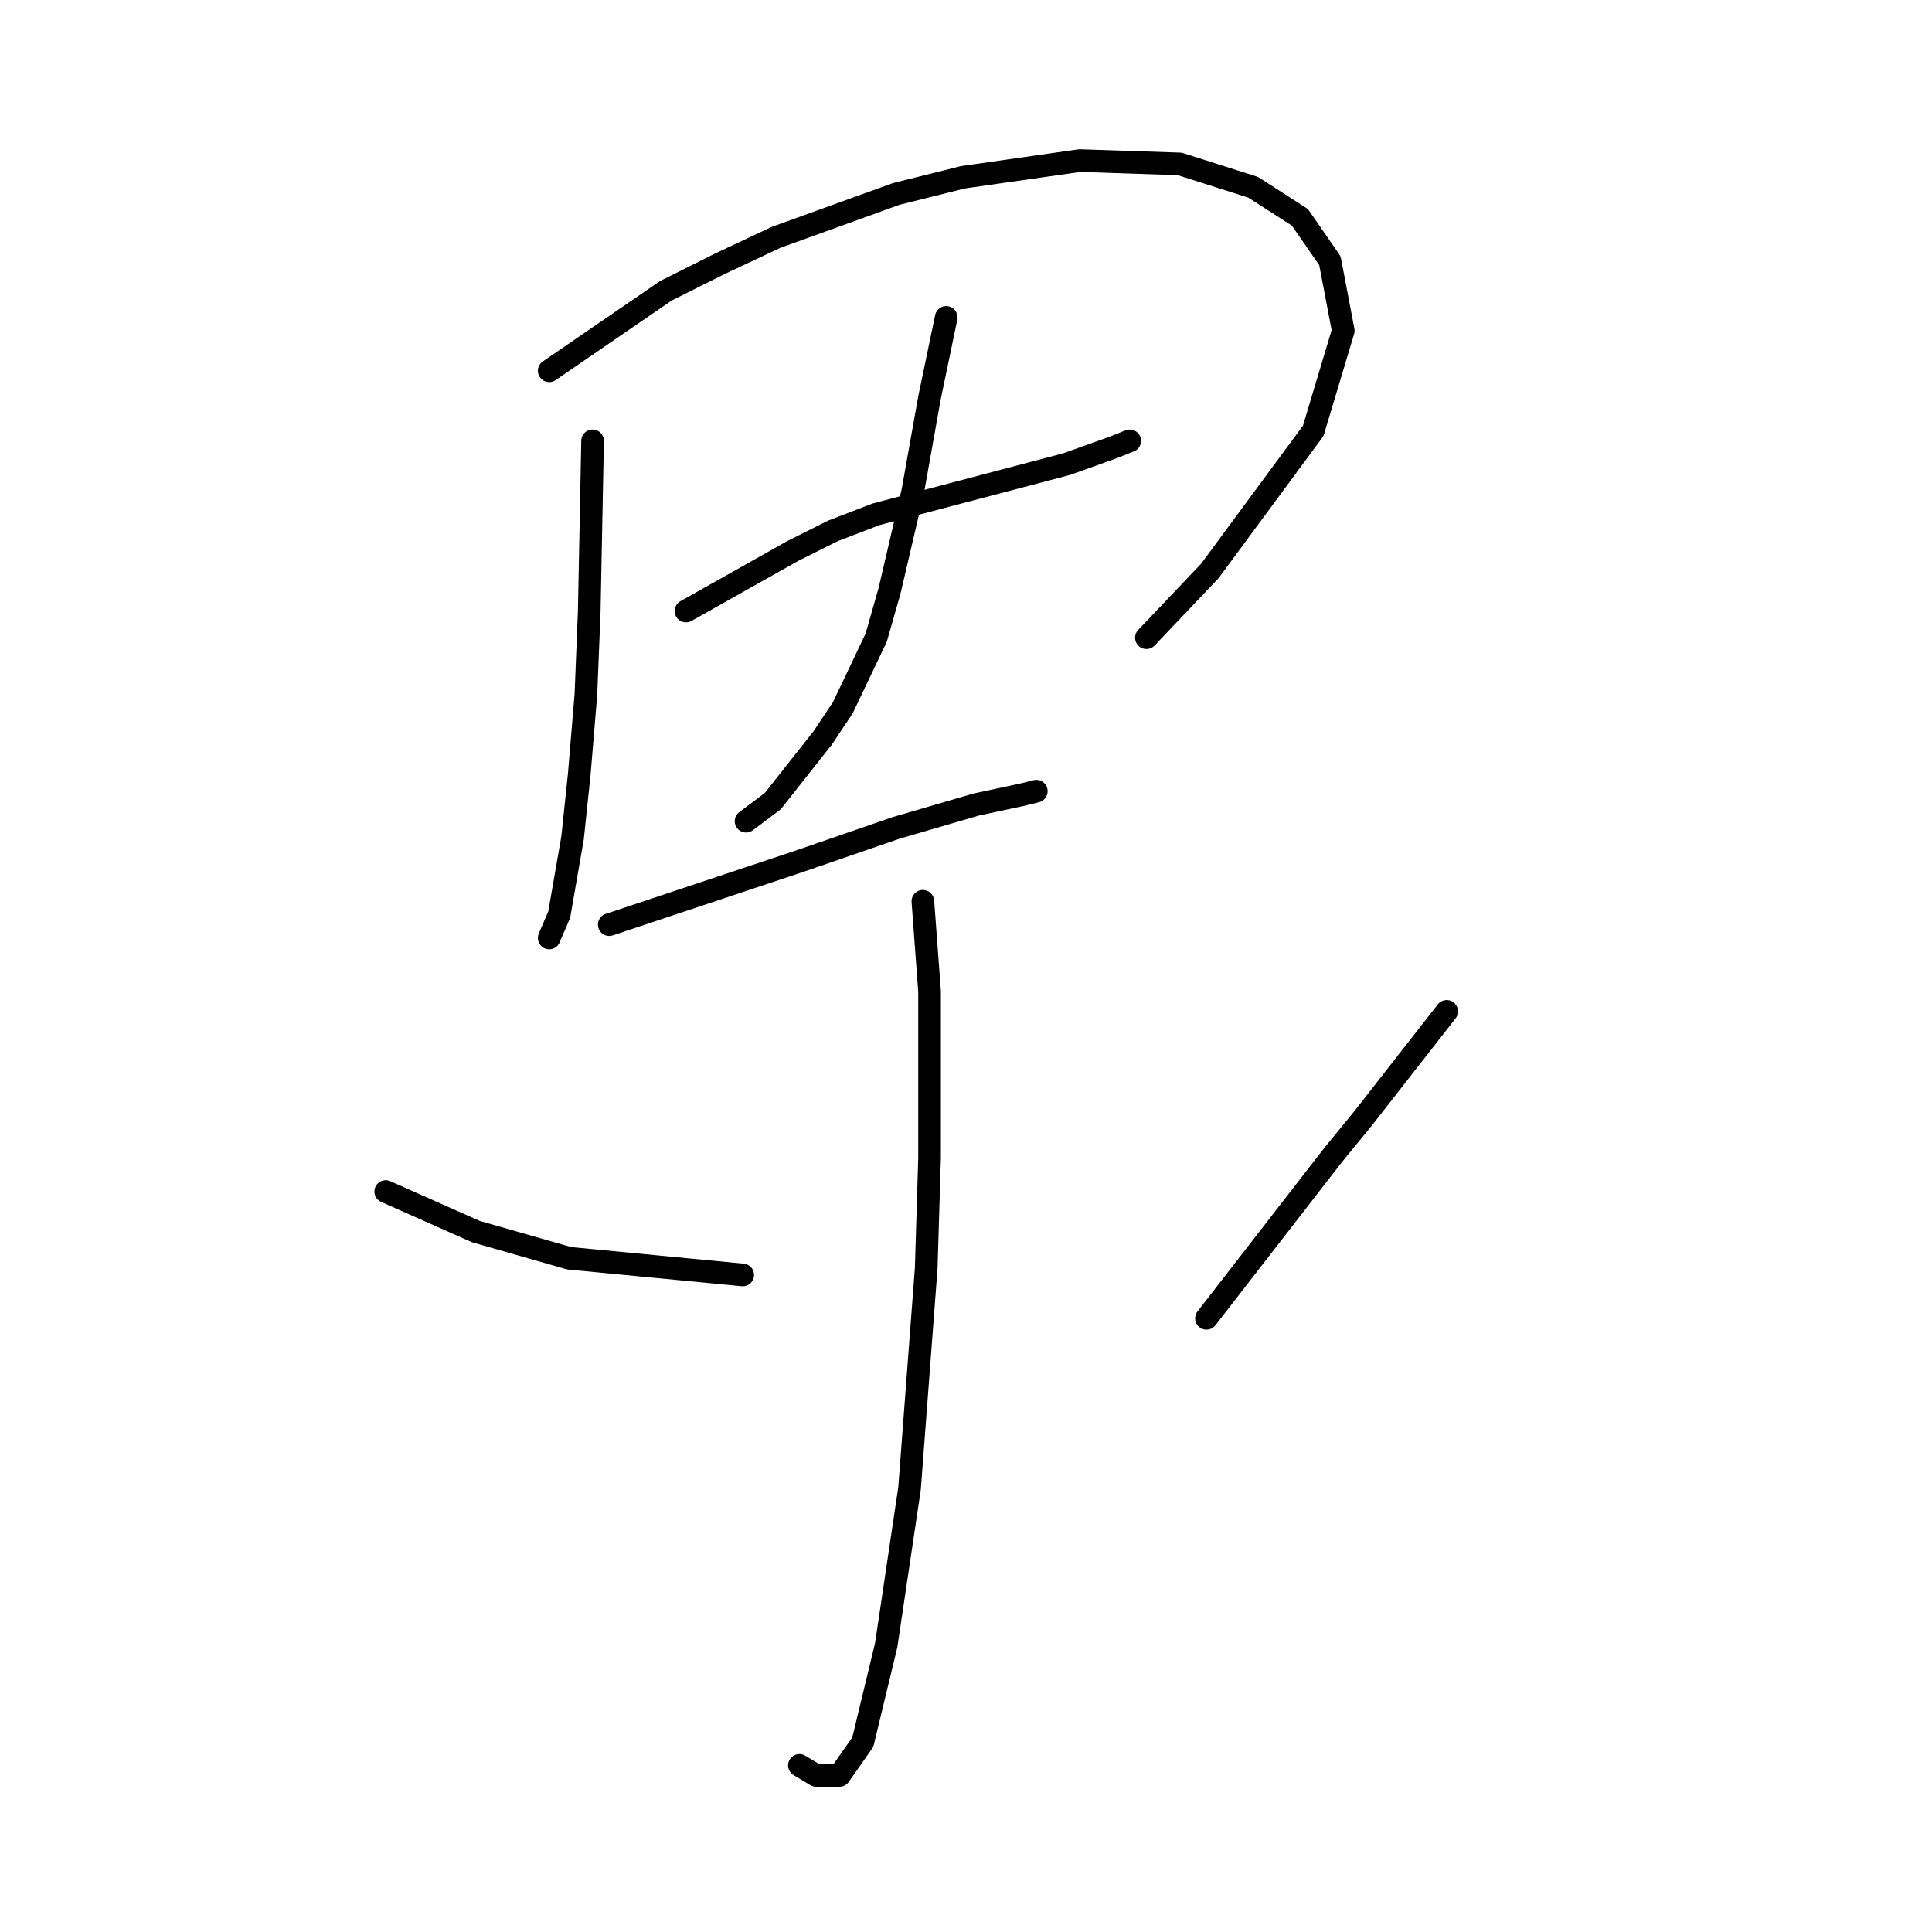 <?xml version="1.0" standalone="no"?>
    <svg width="256" height="256" xmlns="http://www.w3.org/2000/svg" version="1.1">
    <polyline stroke="black" stroke-width="3" stroke-linecap="round" fill="transparent" stroke-linejoin="round" points="78.52 58.415 78.078 80.962 77.636 92.014 76.751 102.624 75.867 111.024 74.099 121.192 72.773 124.286 72.773 124.286 " />
        <polyline stroke="black" stroke-width="3" stroke-linecap="round" fill="transparent" stroke-linejoin="round" points="72.773 49.132 88.246 38.522 95.319 34.985 102.835 31.448 118.75 25.701 127.591 23.491 143.064 21.28 156.327 21.722 166.053 24.817 172.242 28.796 176.221 34.543 177.989 43.827 174.01 57.089 160.306 75.657 151.906 84.499 151.906 84.499 " />
        <polyline stroke="black" stroke-width="3" stroke-linecap="round" fill="transparent" stroke-linejoin="round" points="90.898 80.962 105.045 73.004 110.35 70.352 116.097 68.141 132.896 63.72 141.296 61.51 147.485 59.3 149.696 58.415 149.696 58.415 " />
        <polyline stroke="black" stroke-width="3" stroke-linecap="round" fill="transparent" stroke-linejoin="round" points="125.381 42.058 123.171 52.668 120.96 65.047 117.865 78.309 116.097 84.499 111.676 93.782 109.024 97.761 102.392 106.161 98.856 108.813 98.856 108.813 " />
        <polyline stroke="black" stroke-width="3" stroke-linecap="round" fill="transparent" stroke-linejoin="round" points="80.73 122.518 99.298 116.329 105.929 114.118 118.75 109.697 129.36 106.603 135.549 105.277 137.317 104.835 137.317 104.835 " />
        <polyline stroke="black" stroke-width="3" stroke-linecap="round" fill="transparent" stroke-linejoin="round" points="122.286 119.423 123.171 131.36 123.171 153.464 122.728 168.053 120.518 197.231 117.423 218.009 114.329 230.829 111.234 235.25 108.14 235.25 105.929 233.924 105.929 233.924 " />
        <polyline stroke="black" stroke-width="3" stroke-linecap="round" fill="transparent" stroke-linejoin="round" points="51.11 157.885 63.047 163.19 69.236 164.958 75.425 166.727 98.414 168.937 98.414 168.937 " />
        <polyline stroke="black" stroke-width="3" stroke-linecap="round" fill="transparent" stroke-linejoin="round" points="191.694 134.012 180.642 148.159 176.663 153.022 159.864 174.684 159.864 174.684 " />
        </svg>